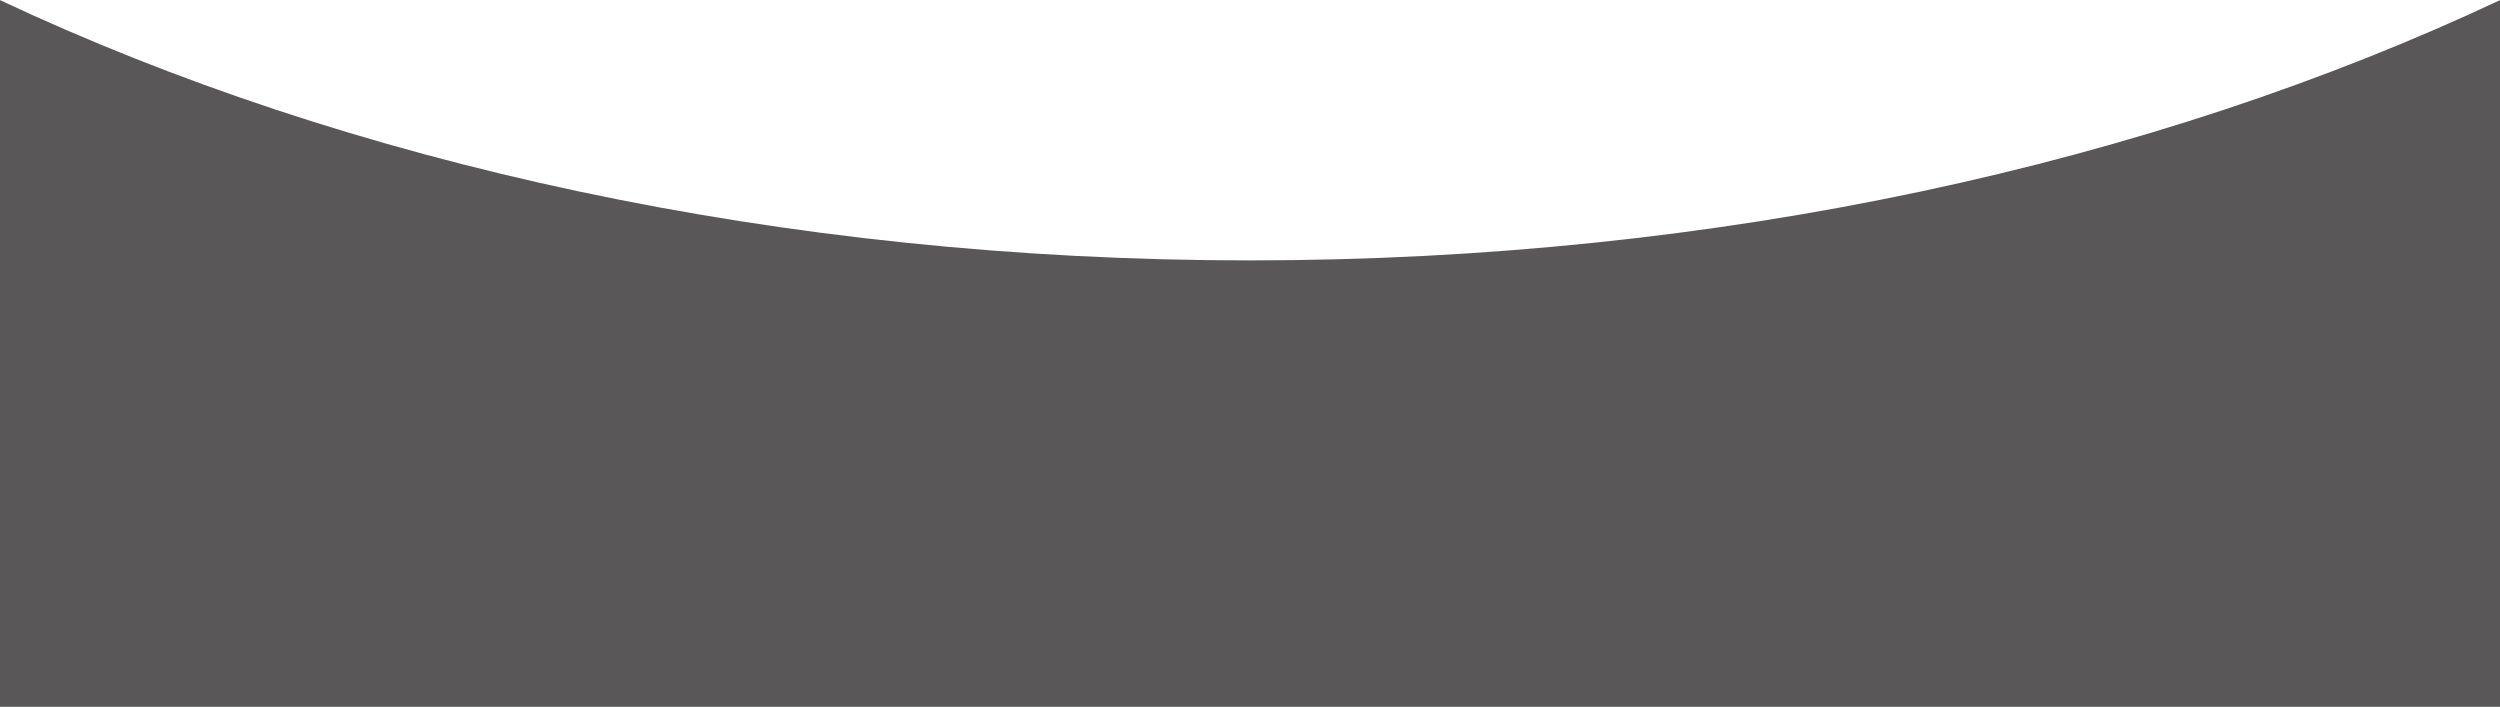 <?xml version="1.0" encoding="utf-8"?>
<!-- Generator: Adobe Illustrator 26.2.1, SVG Export Plug-In . SVG Version: 6.00 Build 0)  -->
<svg version="1.1" xmlns="http://www.w3.org/2000/svg" xmlns:xlink="http://www.w3.org/1999/xlink" x="0px" y="0px"
	 viewBox="0 0 375 106.04" style="enable-background:new 0 0 375 106.04;" xml:space="preserve">
<style type="text/css">
	.st0{display:none;}
	.st1{opacity:0.5;fill:#231815;}
	.st2{opacity:0.5;fill:url(#SVGID_00000065772142104258732200000000316816148464052107_);}
	.st3{opacity:0.25;fill:#CCC8C7;}
	.st4{opacity:0.6;fill:url(#SVGID_00000181795859758360809250000015617263754307906991_);}
	.st5{opacity:0.6;fill:url(#SVGID_00000057148350108622761370000003186763649892202158_);}
	.st6{opacity:0.6;fill:url(#SVGID_00000117676753477999915790000015363194826587431079_);}
	.st7{opacity:0.6;fill:url(#SVGID_00000056423470610879067330000007786917083168502195_);}
	.st8{clip-path:url(#SVGID_00000100344599380739861980000015101097580652326557_);}
	.st9{clip-path:url(#SVGID_00000172413305780593993600000007321685239879419011_);}
	.st10{clip-path:url(#SVGID_00000130617321908728248440000013542994878204515740_);}
	.st11{clip-path:url(#SVGID_00000059272031974362324680000016330202461814249858_);}
	.st12{clip-path:url(#SVGID_00000174603257811686601310000015927882102859235994_);}
	.st13{clip-path:url(#SVGID_00000142157394337844632680000001651049886073679009_);}
	
		.st14{clip-path:url(#SVGID_00000011033510045895976960000005027901473006850964_);fill:url(#SVGID_00000111886797653328133930000013024070097192698556_);}
	.st15{opacity:0.85;fill:none;stroke:#B77B49;stroke-width:5;stroke-miterlimit:10;}
	
		.st16{clip-path:url(#SVGID_00000087398833835790382820000011070044425318683325_);fill:url(#SVGID_00000016764210138743665320000010786535725696982207_);}
	.st17{opacity:0.85;clip-path:url(#SVGID_00000155862454668391582140000018152246053454063524_);fill:#B93322;}
	.st18{opacity:0.85;clip-path:url(#SVGID_00000150074188791411500150000004028880561574227589_);fill:#B18448;}
	.st19{fill:#FFFFFF;}
	.st20{fill:none;stroke:#FFFFFF;stroke-width:2;stroke-linecap:round;stroke-linejoin:round;stroke-miterlimit:10;}
	.st21{fill:none;stroke:#FFFFFF;stroke-width:3;stroke-miterlimit:10;}
	.st22{fill:url(#SVGID_00000153700107942911735010000008925638174451264187_);}
	.st23{fill:none;stroke:#FFFFFF;stroke-width:0.7;stroke-miterlimit:10;}
	.st24{opacity:0.85;clip-path:url(#SVGID_00000002376444201960731840000005132776523270966145_);fill:#A2A67E;}
	.st25{fill:url(#SVGID_00000044876415606552052310000007036712725559430541_);}
	.st26{opacity:0.85;clip-path:url(#SVGID_00000048489881303138411950000000750199667064913043_);fill:#C6741E;}
	.st27{opacity:0.89;fill:#DEAD5E;}
	.st28{fill:none;stroke:#FFFFFF;stroke-width:2;stroke-miterlimit:10;}
	.st29{fill:url(#SVGID_00000119840096789003274150000007616573980937798311_);}
	.st30{fill:url(#SVGID_00000027585368480963941620000014311582621941614765_);}
	.st31{opacity:0.85;clip-path:url(#SVGID_00000046326448825758832820000010970141532058820754_);fill:#8B9697;}
	.st32{opacity:0.85;fill:#174354;}
	.st33{fill:url(#SVGID_00000067940527387179509610000014918424872982022801_);}
	.st34{opacity:0.85;clip-path:url(#SVGID_00000041284416836573871550000018101141165724240524_);fill:#174354;}
	.st35{fill:#9E9E9F;}
	.st36{fill:url(#SVGID_00000016778798279786683710000007846110890973821830_);}
	.st37{fill:url(#SVGID_00000124861945840040673920000003000582935015817607_);}
	.st38{fill:url(#SVGID_00000083078322125992670240000017958124844475121842_);}
	.st39{fill-rule:evenodd;clip-rule:evenodd;fill:#FFFFFF;}
	.st40{fill:url(#SVGID_00000157266316759054743120000009352228838482748323_);}
	.st41{fill:url(#SVGID_00000121964724467394501390000005353860345552953772_);}
	.st42{fill:url(#SVGID_00000104671417871944843360000006646266027082208700_);}
	.st43{fill:url(#SVGID_00000163039106350069611370000013857277051559829428_);}
	.st44{fill:#434343;}
	.st45{fill:url(#SVGID_00000081609672191819076170000013786298670683535503_);}
	.st46{opacity:0.6;}
	.st47{clip-path:url(#SVGID_00000178176376470386647070000005450792817199597242_);fill:#FFFFFF;}
	.st48{clip-path:url(#SVGID_00000082344416128658671730000002328851156481423009_);fill:#FFFFFF;}
	.st49{fill:url(#SVGID_00000114050434568641432110000011556593230014016650_);}
	.st50{clip-path:url(#SVGID_00000142172628322420463870000017362065108866105761_);fill:#FFFFFF;}
	.st51{fill:none;stroke:#FFFFFF;stroke-miterlimit:10;}
	.st52{fill:url(#SVGID_00000029013003448281958660000012969285461553711246_);}
	.st53{fill:url(#SVGID_00000080205961241886604030000007691807784984211114_);}
	.st54{fill:url(#SVGID_00000105414094452432634670000005995372032865587352_);}
	.st55{fill:url(#SVGID_00000151526646315672040420000017350070791487068331_);}
	.st56{fill:#D0121B;}
	.st57{fill:#C9CACA;}
	.st58{fill:#595757;}
	.st59{fill:#FFF100;}
	.st60{fill:#00B9EF;}
	.st61{fill:#EA5504;}
	.st62{fill:url(#SVGID_00000082335840167431668210000000794303393588297137_);}
	.st63{fill:url(#SVGID_00000103232935393624235140000015731980514685971896_);}
	.st64{fill:url(#SVGID_00000152946268515890060090000015070989241246063756_);}
	.st65{fill:url(#SVGID_00000086682442457048767980000017767216263333091468_);}
	.st66{fill:url(#SVGID_00000109740642636212686710000016658278701140112817_);}
	.st67{fill:url(#SVGID_00000112604257234289968560000016934539025174316970_);}
	.st68{opacity:0.75;fill:#666666;}
	.st69{opacity:0.5;clip-path:url(#SVGID_00000142172133948118621280000011732546023475745697_);fill:#231815;}
	
		.st70{clip-path:url(#SVGID_00000142172133948118621280000011732546023475745697_);fill:url(#SVGID_00000178162401863988317580000004615023211145958328_);}
	.st71{clip-path:url(#SVGID_00000142172133948118621280000011732546023475745697_);}
	.st72{opacity:0.85;clip-path:url(#SVGID_00000028291971062579325060000000521115397376613052_);fill:#C6741E;}
	.st73{clip-path:url(#SVGID_00000152237267024972295220000006075911242511985322_);}
	.st74{clip-path:url(#SVGID_00000049927674087170974430000004802037145321857966_);}
	.st75{opacity:0.85;fill:#B77B49;}
	.st76{clip-path:url(#SVGID_00000158019696361237228960000018069669100089909934_);}
	.st77{clip-path:url(#SVGID_00000165956470687382045030000010273438905039605122_);}
	.st78{clip-path:url(#SVGID_00000103247831541582343240000007970555000962534285_);}
	.st79{clip-path:url(#SVGID_00000031907176250580341580000012668411356876268208_);}
	.st80{clip-path:url(#SVGID_00000180365623928224618620000000889956834583329168_);}
	.st81{clip-path:url(#SVGID_00000132066487504328048020000016790522512441660586_);}
	.st82{clip-path:url(#SVGID_00000063613893697154230820000009640556680426432936_);}
	.st83{clip-path:url(#SVGID_00000178926409133994246830000012079299408636134067_);}
	.st84{clip-path:url(#SVGID_00000102528118556368541600000004411963611181017494_);}
	.st85{clip-path:url(#SVGID_00000140719324668578836180000016622521064547799956_);}
	.st86{clip-path:url(#SVGID_00000020397228992330487320000006599545176876055700_);}
	.st87{clip-path:url(#SVGID_00000031891385857442119180000005327537538847581092_);}
	.st88{clip-path:url(#SVGID_00000153671512061688955140000013541930508154161046_);}
	.st89{clip-path:url(#SVGID_00000017501738020298771930000008515377827620755368_);}
	.st90{clip-path:url(#SVGID_00000087393697375577672430000009106396646044517558_);}
	.st91{clip-path:url(#SVGID_00000061471371647294520960000000072091119244967820_);}
	.st92{clip-path:url(#SVGID_00000130604623474927782950000012132857310143397264_);}
	.st93{clip-path:url(#SVGID_00000164499233876429406280000016795597936756197283_);}
	.st94{clip-path:url(#SVGID_00000046323307587327951040000004274524283695385279_);}
	.st95{clip-path:url(#SVGID_00000034058141206693279640000005202192895004492169_);}
	.st96{clip-path:url(#SVGID_00000083777000493033228440000010810139585787644048_);}
	.st97{clip-path:url(#SVGID_00000029034910806546163150000003885548748943212932_);}
	.st98{clip-path:url(#SVGID_00000127028184342539442310000018000133769098237063_);}
	.st99{fill:none;stroke:#B77B49;stroke-miterlimit:10;}
	.st100{clip-path:url(#SVGID_00000038378983456449856370000011796629809495977126_);}
	.st101{clip-path:url(#SVGID_00000147194690783162053150000001264155856155402405_);}
	.st102{clip-path:url(#SVGID_00000092441970555966903780000008681402990522224009_);}
	.st103{clip-path:url(#SVGID_00000050661892678885615690000013687318317084223369_);}
	.st104{clip-path:url(#SVGID_00000162315340042046675870000018383568504588426880_);}
	.st105{fill:#0F2C35;}
	.st106{fill:#AF3F36;}
	.st107{fill:#B27848;}
	.st108{fill:#FFFFFF;stroke:#231815;stroke-miterlimit:10;}
	.st109{fill:#B18448;}
	.st110{fill:#C6741E;}
	.st111{fill:#A2A67E;}
	.st112{fill:#8B9697;}
	.st113{fill:#174354;}
	.st114{clip-path:url(#SVGID_00000046319832275968753930000011984651749545863080_);}
	.st115{clip-path:url(#SVGID_00000016755385734964998790000007196080809837505708_);fill:#595757;}
	.st116{clip-path:url(#SVGID_00000045578104308322788500000008444849038641226133_);}
	.st117{clip-path:url(#SVGID_00000023963052137914500570000005970017058583428748_);}
	.st118{clip-path:url(#SVGID_00000140698895488200500300000009666984068484569987_);}
	.st119{clip-path:url(#SVGID_00000179627204705563692340000010561980411617308805_);}
	.st120{clip-path:url(#SVGID_00000068640906791097148100000007372941285034875553_);}
	.st121{clip-path:url(#SVGID_00000052090186106931218470000004060439014431203511_);}
	.st122{clip-path:url(#SVGID_00000139285220335872504710000006645283759854090650_);}
	.st123{clip-path:url(#SVGID_00000106829865442458974390000000337205467694219449_);}
	.st124{clip-path:url(#SVGID_00000165943266269742772260000003094384404129680024_);}
	.st125{clip-path:url(#SVGID_00000083063764132213022000000006801656380582494097_);}
	.st126{clip-path:url(#SVGID_00000138535612377517554730000007546603278019099033_);}
	.st127{clip-path:url(#SVGID_00000012445511419240521540000016171575059813039233_);}
	.st128{clip-path:url(#SVGID_00000048487666195245723050000017430787038549477777_);}
	.st129{clip-path:url(#SVGID_00000147188370373199260660000009003653496671232169_);}
	.st130{clip-path:url(#SVGID_00000160185097821829387970000001936718973505290645_);}
	.st131{clip-path:url(#SVGID_00000009563241801749838970000016128518958434639770_);}
	.st132{clip-path:url(#SVGID_00000089541742187539259730000007284505421389274499_);}
	.st133{clip-path:url(#SVGID_00000131368977934980925710000009521097600612080787_);}
	
		.st134{clip-path:url(#SVGID_00000084491052772359244720000014019141201519673220_);fill:url(#SVGID_00000031911604417610554200000007722606902256451509_);}
	.st135{clip-path:url(#SVGID_00000056398980459455690120000003549716006877224842_);}
	.st136{clip-path:url(#SVGID_00000099638818444887717310000016092356375619001494_);fill:#D0121B;}
	.st137{clip-path:url(#SVGID_00000024682134989368857570000015463583984836737690_);}
	.st138{clip-path:url(#SVGID_00000103951117630656279650000009088223630866606760_);fill:#C9CACA;}
	.st139{clip-path:url(#SVGID_00000169519535198644115990000013671586514834881928_);}
	.st140{clip-path:url(#SVGID_00000065069778199819216980000015205212083681553050_);fill:#EA5504;}
	.st141{clip-path:url(#SVGID_00000051362834929967478960000018446327624782733965_);}
	.st142{clip-path:url(#SVGID_00000121261438672446594830000017503357354816507539_);fill:#FFF100;}
	.st143{clip-path:url(#SVGID_00000155869274689094652840000006730728309349518979_);}
	.st144{clip-path:url(#SVGID_00000011739395191738872710000010712595559198017935_);fill:#00B9EF;}
</style>
<g id="圖層_6" class="st0">
</g>
<g id="底屠">
</g>
<g id="物件">
	<path class="st58" d="M187.5,39.06C117.06,39.06,52.11,24.52,0,0.02v106h375v-106C322.89,24.52,257.94,39.06,187.5,39.06z"/>
</g>
<g id="瀏海">
</g>
<g id="圖層_3" class="st0">
</g>
<g id="圖層_4">
</g>
<g id="分">
</g>
</svg>
